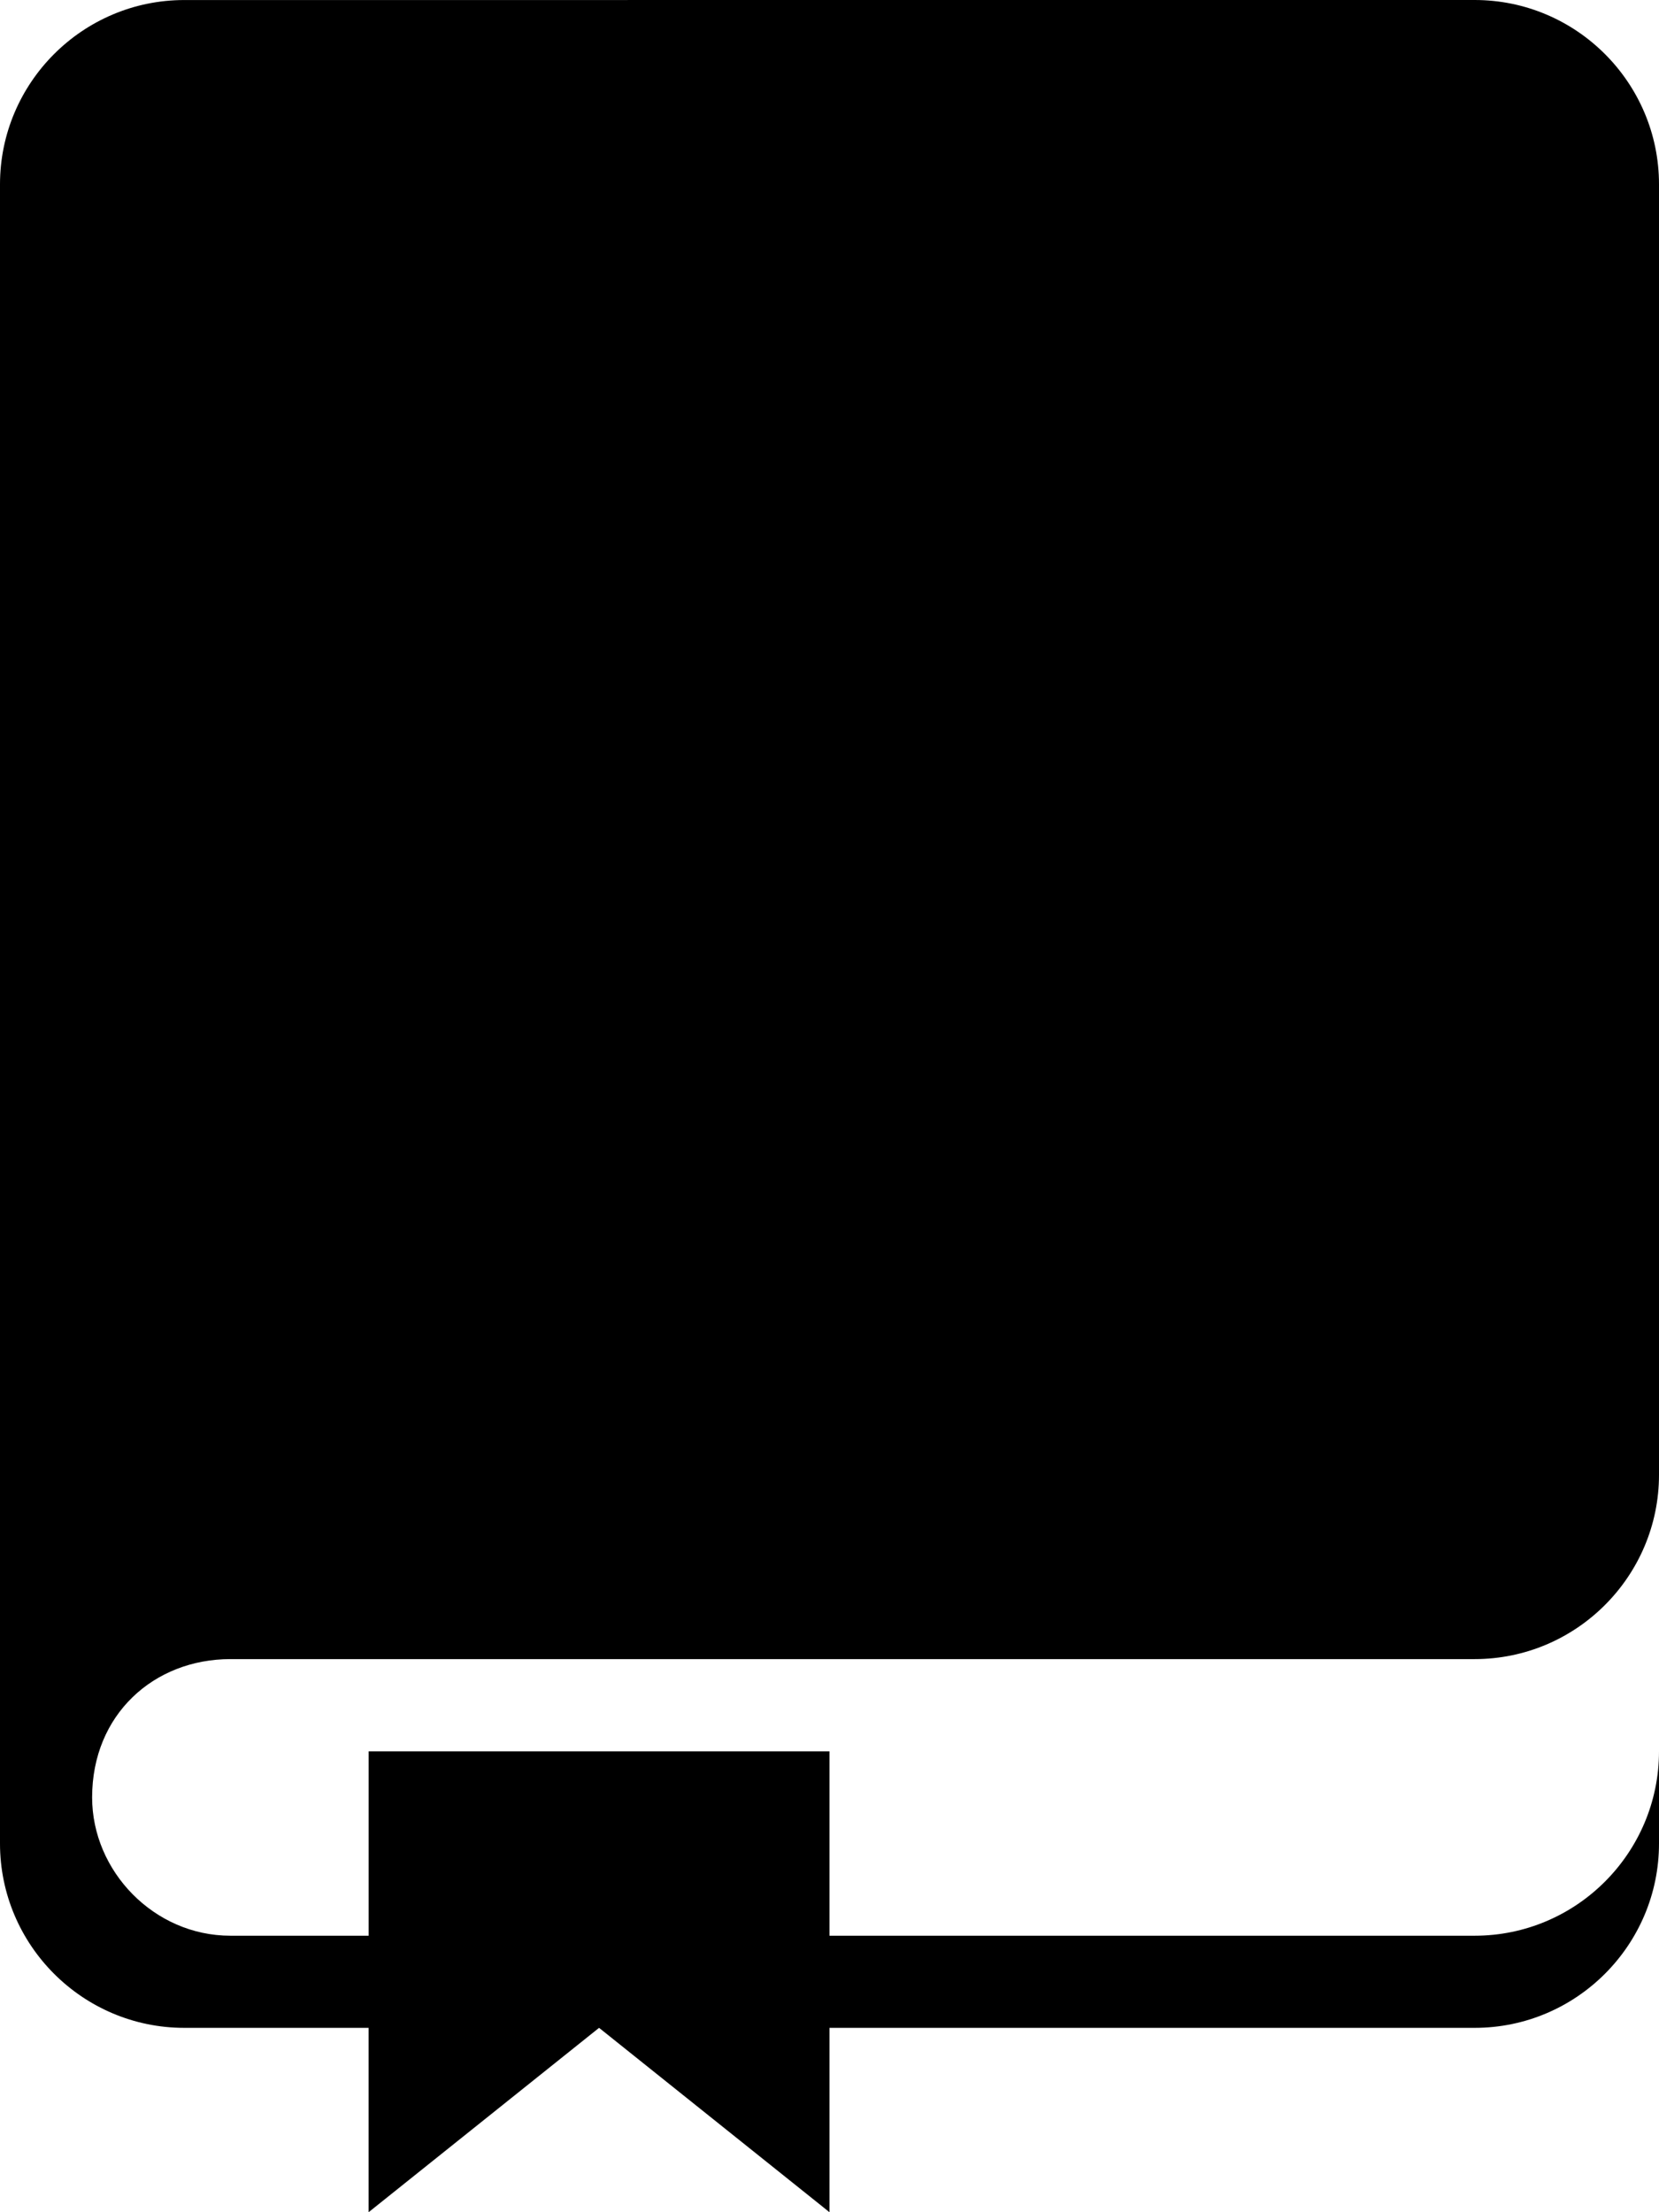 <?xml version="1.0" encoding="utf-8"?>
<!-- Generator: Adobe Illustrator 16.0.0, SVG Export Plug-In . SVG Version: 6.00 Build 0)  -->
<!DOCTYPE svg PUBLIC "-//W3C//DTD SVG 1.1//EN" "http://www.w3.org/Graphics/SVG/1.1/DTD/svg11.dtd">
<svg version="1.1" id="Calque_1" xmlns="http://www.w3.org/2000/svg" xmlns:xlink="http://www.w3.org/1999/xlink" x="0px" y="0px"
	 width="50.695px" height="67.593px" viewBox="24.653 16.203 50.695 67.593" enable-background="new 24.653 16.203 50.695 67.593"
	 xml:space="preserve">
<g>
	<title>book-bookmark</title>
	<path d="M30.285,16.204c-3.111,0-5.632,2.534-5.632,5.632v50.695c0,3.098,2.522,5.632,5.632,5.632h5.632v5.633l7.042-5.633
		L50,83.796v-5.633h19.715c3.112,0,5.633-2.534,5.633-5.632v-2.817c0,3.099-2.521,5.634-5.633,5.634H50v-5.634H35.918v5.634h-4.225
		c-2.333,0-4.225-1.973-4.225-4.226c0-2.535,1.891-4.226,4.225-4.226h38.021c3.112,0,5.634-2.535,5.634-5.631V21.835
		c0-3.098-2.521-5.632-5.634-5.632L30.285,16.204L30.285,16.204z"/>
</g>
</svg>
